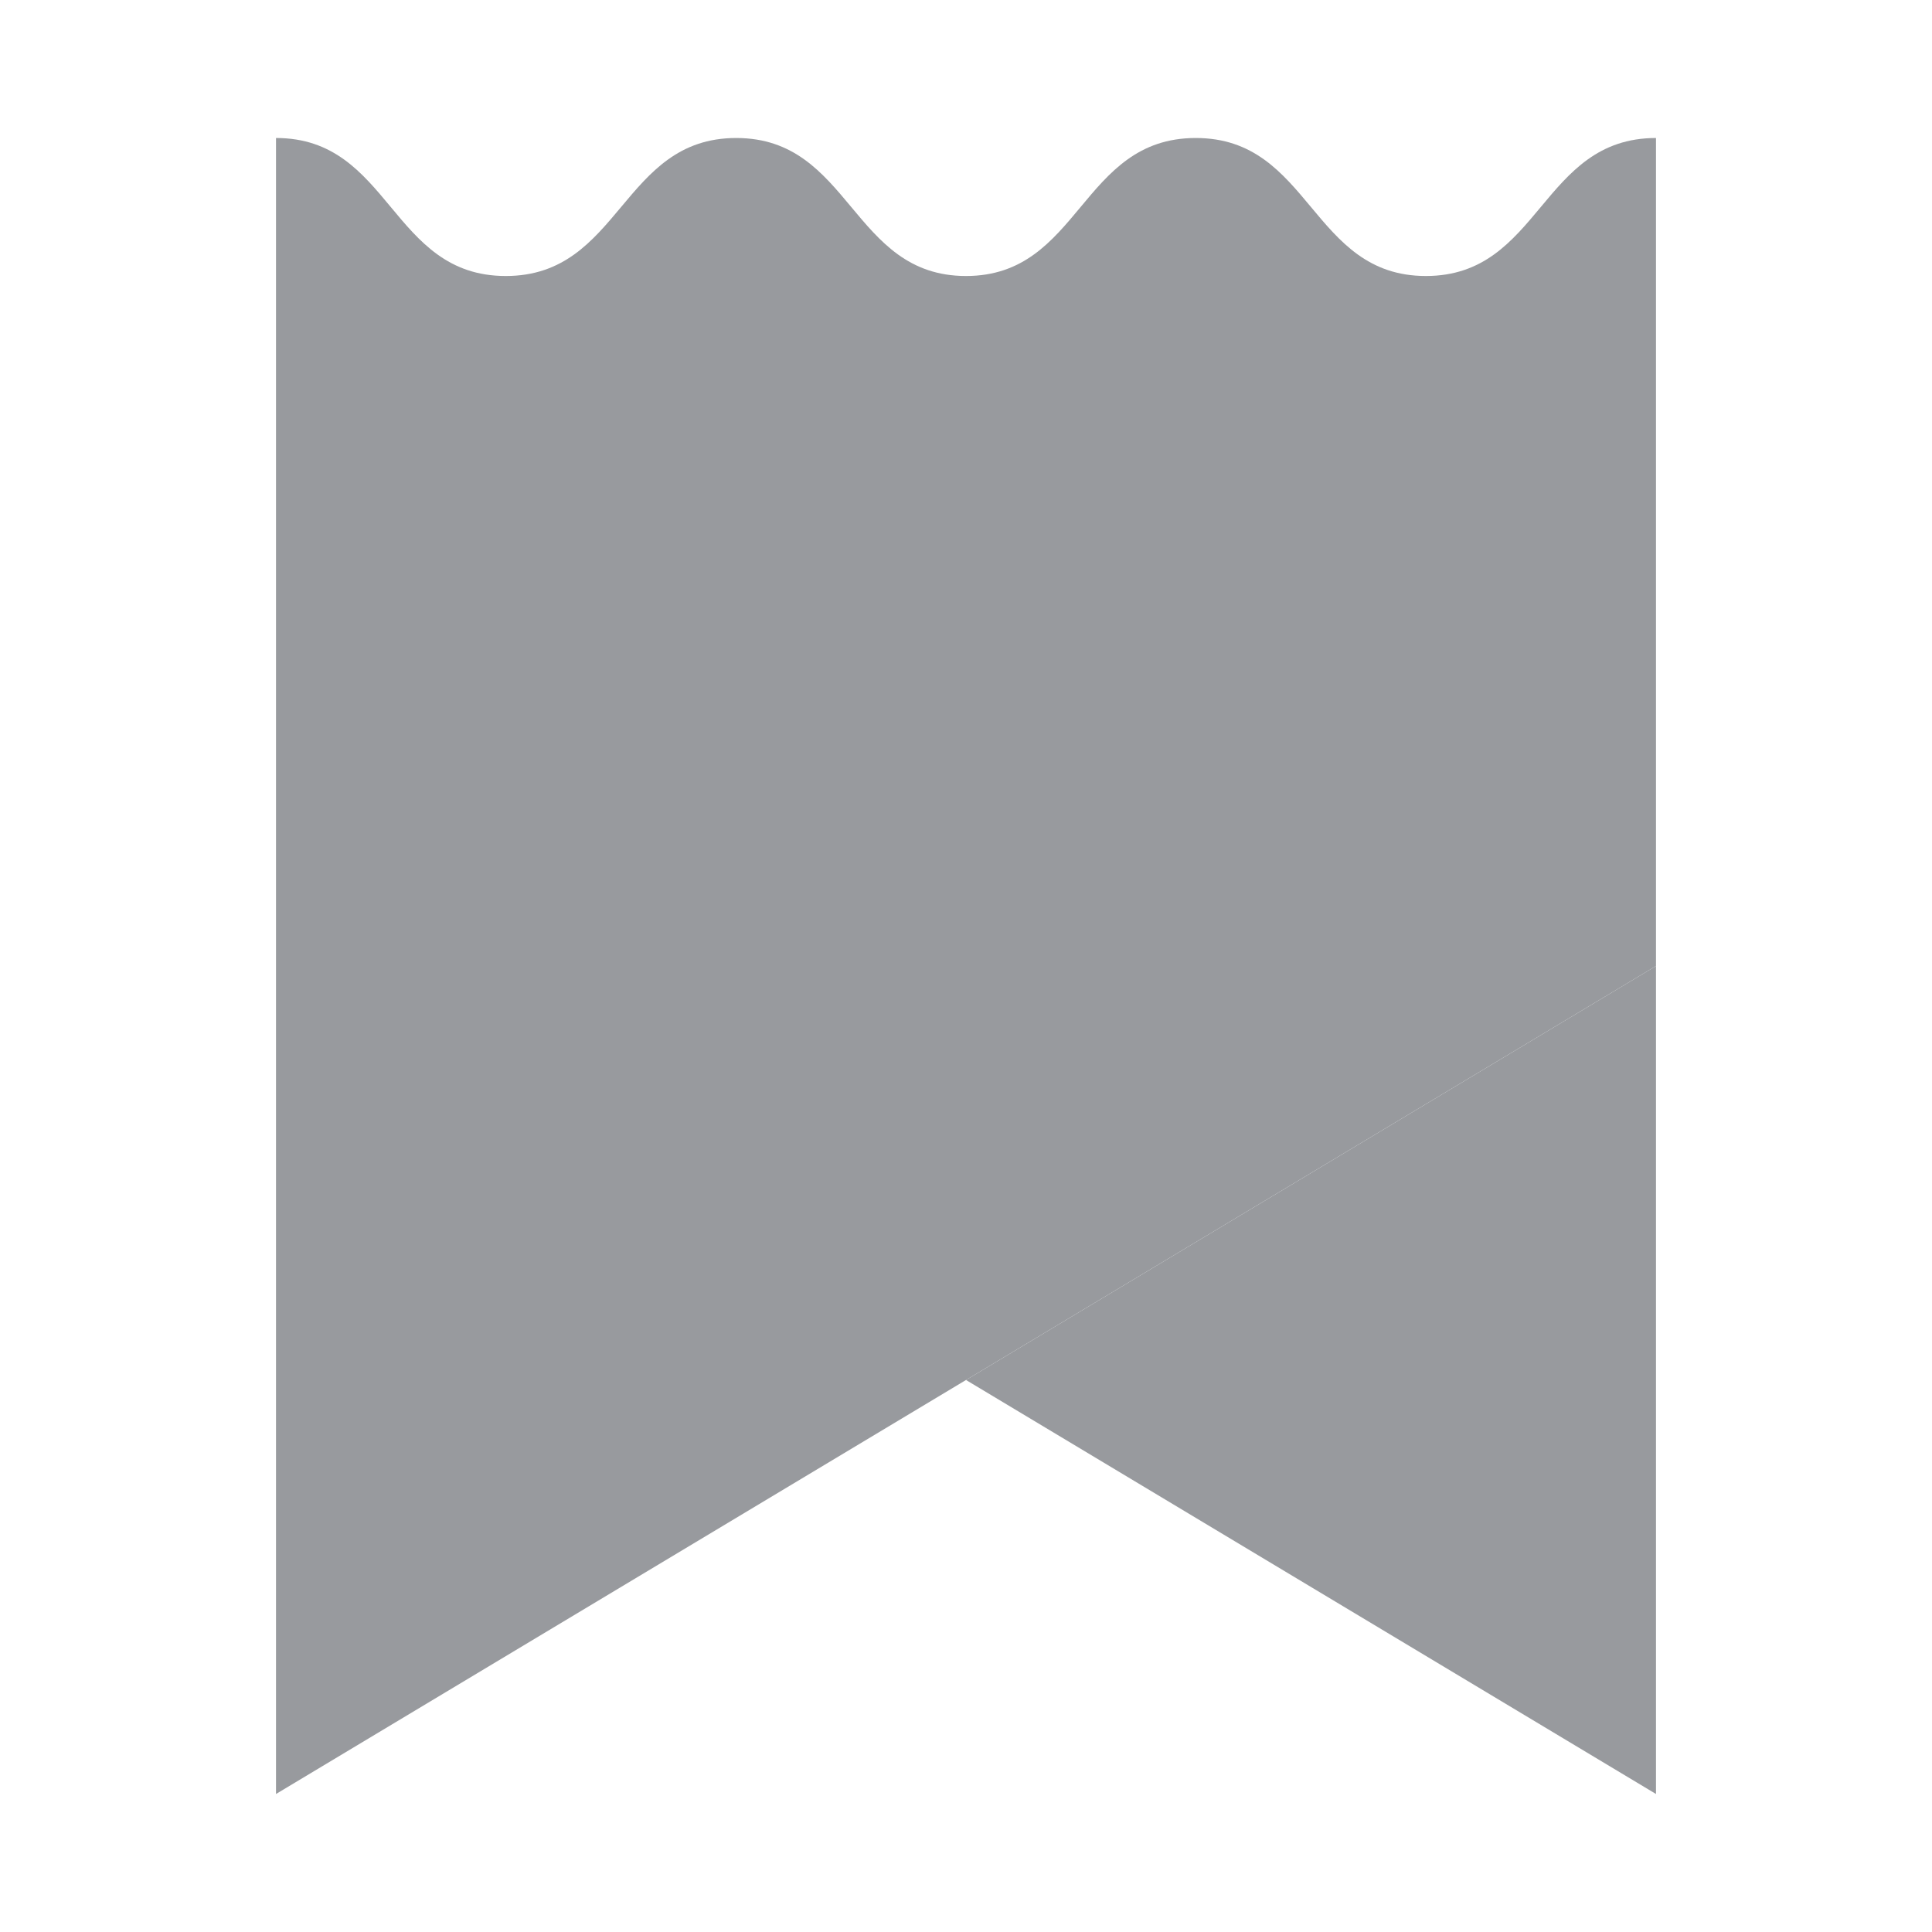 <svg xmlns="http://www.w3.org/2000/svg" viewBox="0 0 56 56"><defs><style>.cls-1{fill:none;opacity:0.2;}.cls-2{fill:#989a9e;}</style></defs><g id="Layer_2" data-name="Layer 2"><g id="Layer_1-2" data-name="Layer 1"><rect class="cls-1" width="56" height="56"/><polygon class="cls-2" points="28 40 48 52 48 28 28 40"/><path class="cls-2" d="M48,4c-3.34,0-3.34,4-6.67,4S38,4,34.66,4,31.32,8,28,8s-3.33-4-6.66-4S18,8,14.66,8,11.33,4,8,4V52L28,40,48,28Z"/></g></g></svg>
